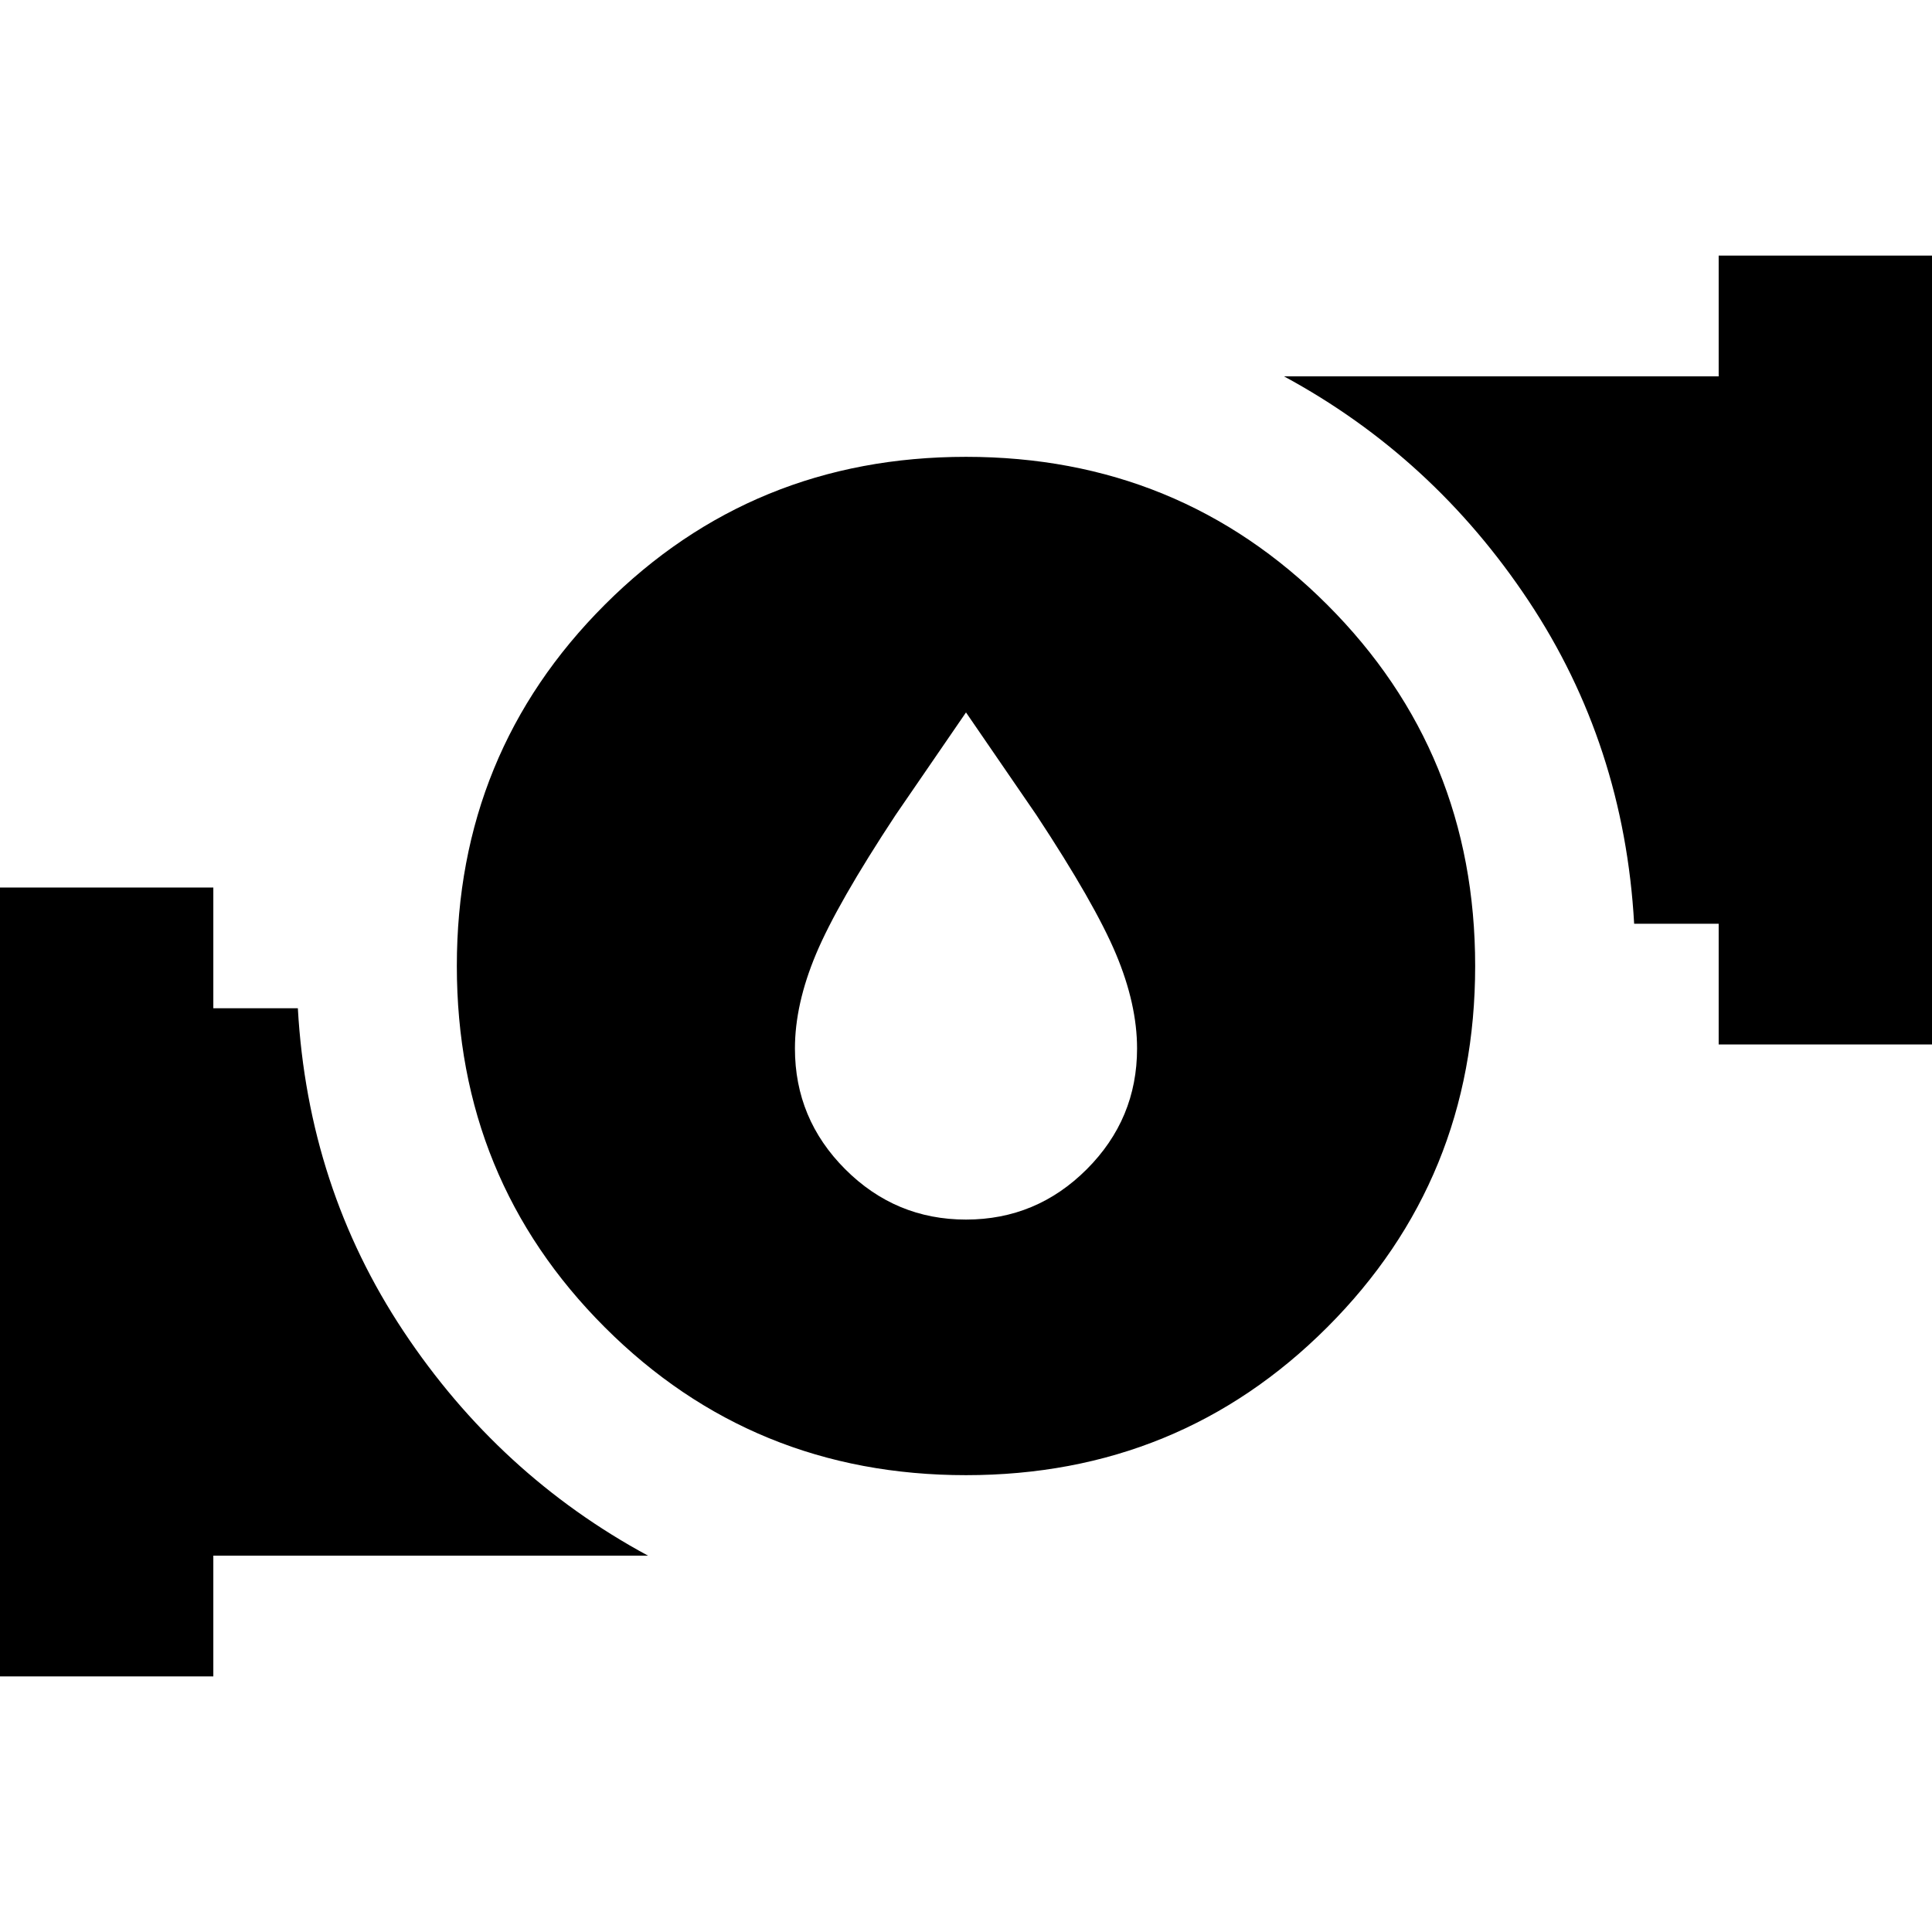 <svg xmlns="http://www.w3.org/2000/svg" height="24" viewBox="0 -960 960 960" width="24"><path d="m480-606-35 51q-29 44-39.5 69T395-439q0 35 25 60t60 25q35 0 60-25t25-60q0-22-10.5-47T515-555l-35-51Zm0 379q-106 0-179.5-73.5T227-480q0-106 73.5-179.5T480-733q106 0 179.5 73.5T733-480q0 106-73.5 179.5T480-227Zm374-214v-60h-42q-5-89-52.5-160.5T638-773h216v-60h106v392H854ZM0-127v-392h106v60h42q5 89 52.5 160.5T322-187H106v60H0Z"/></svg>